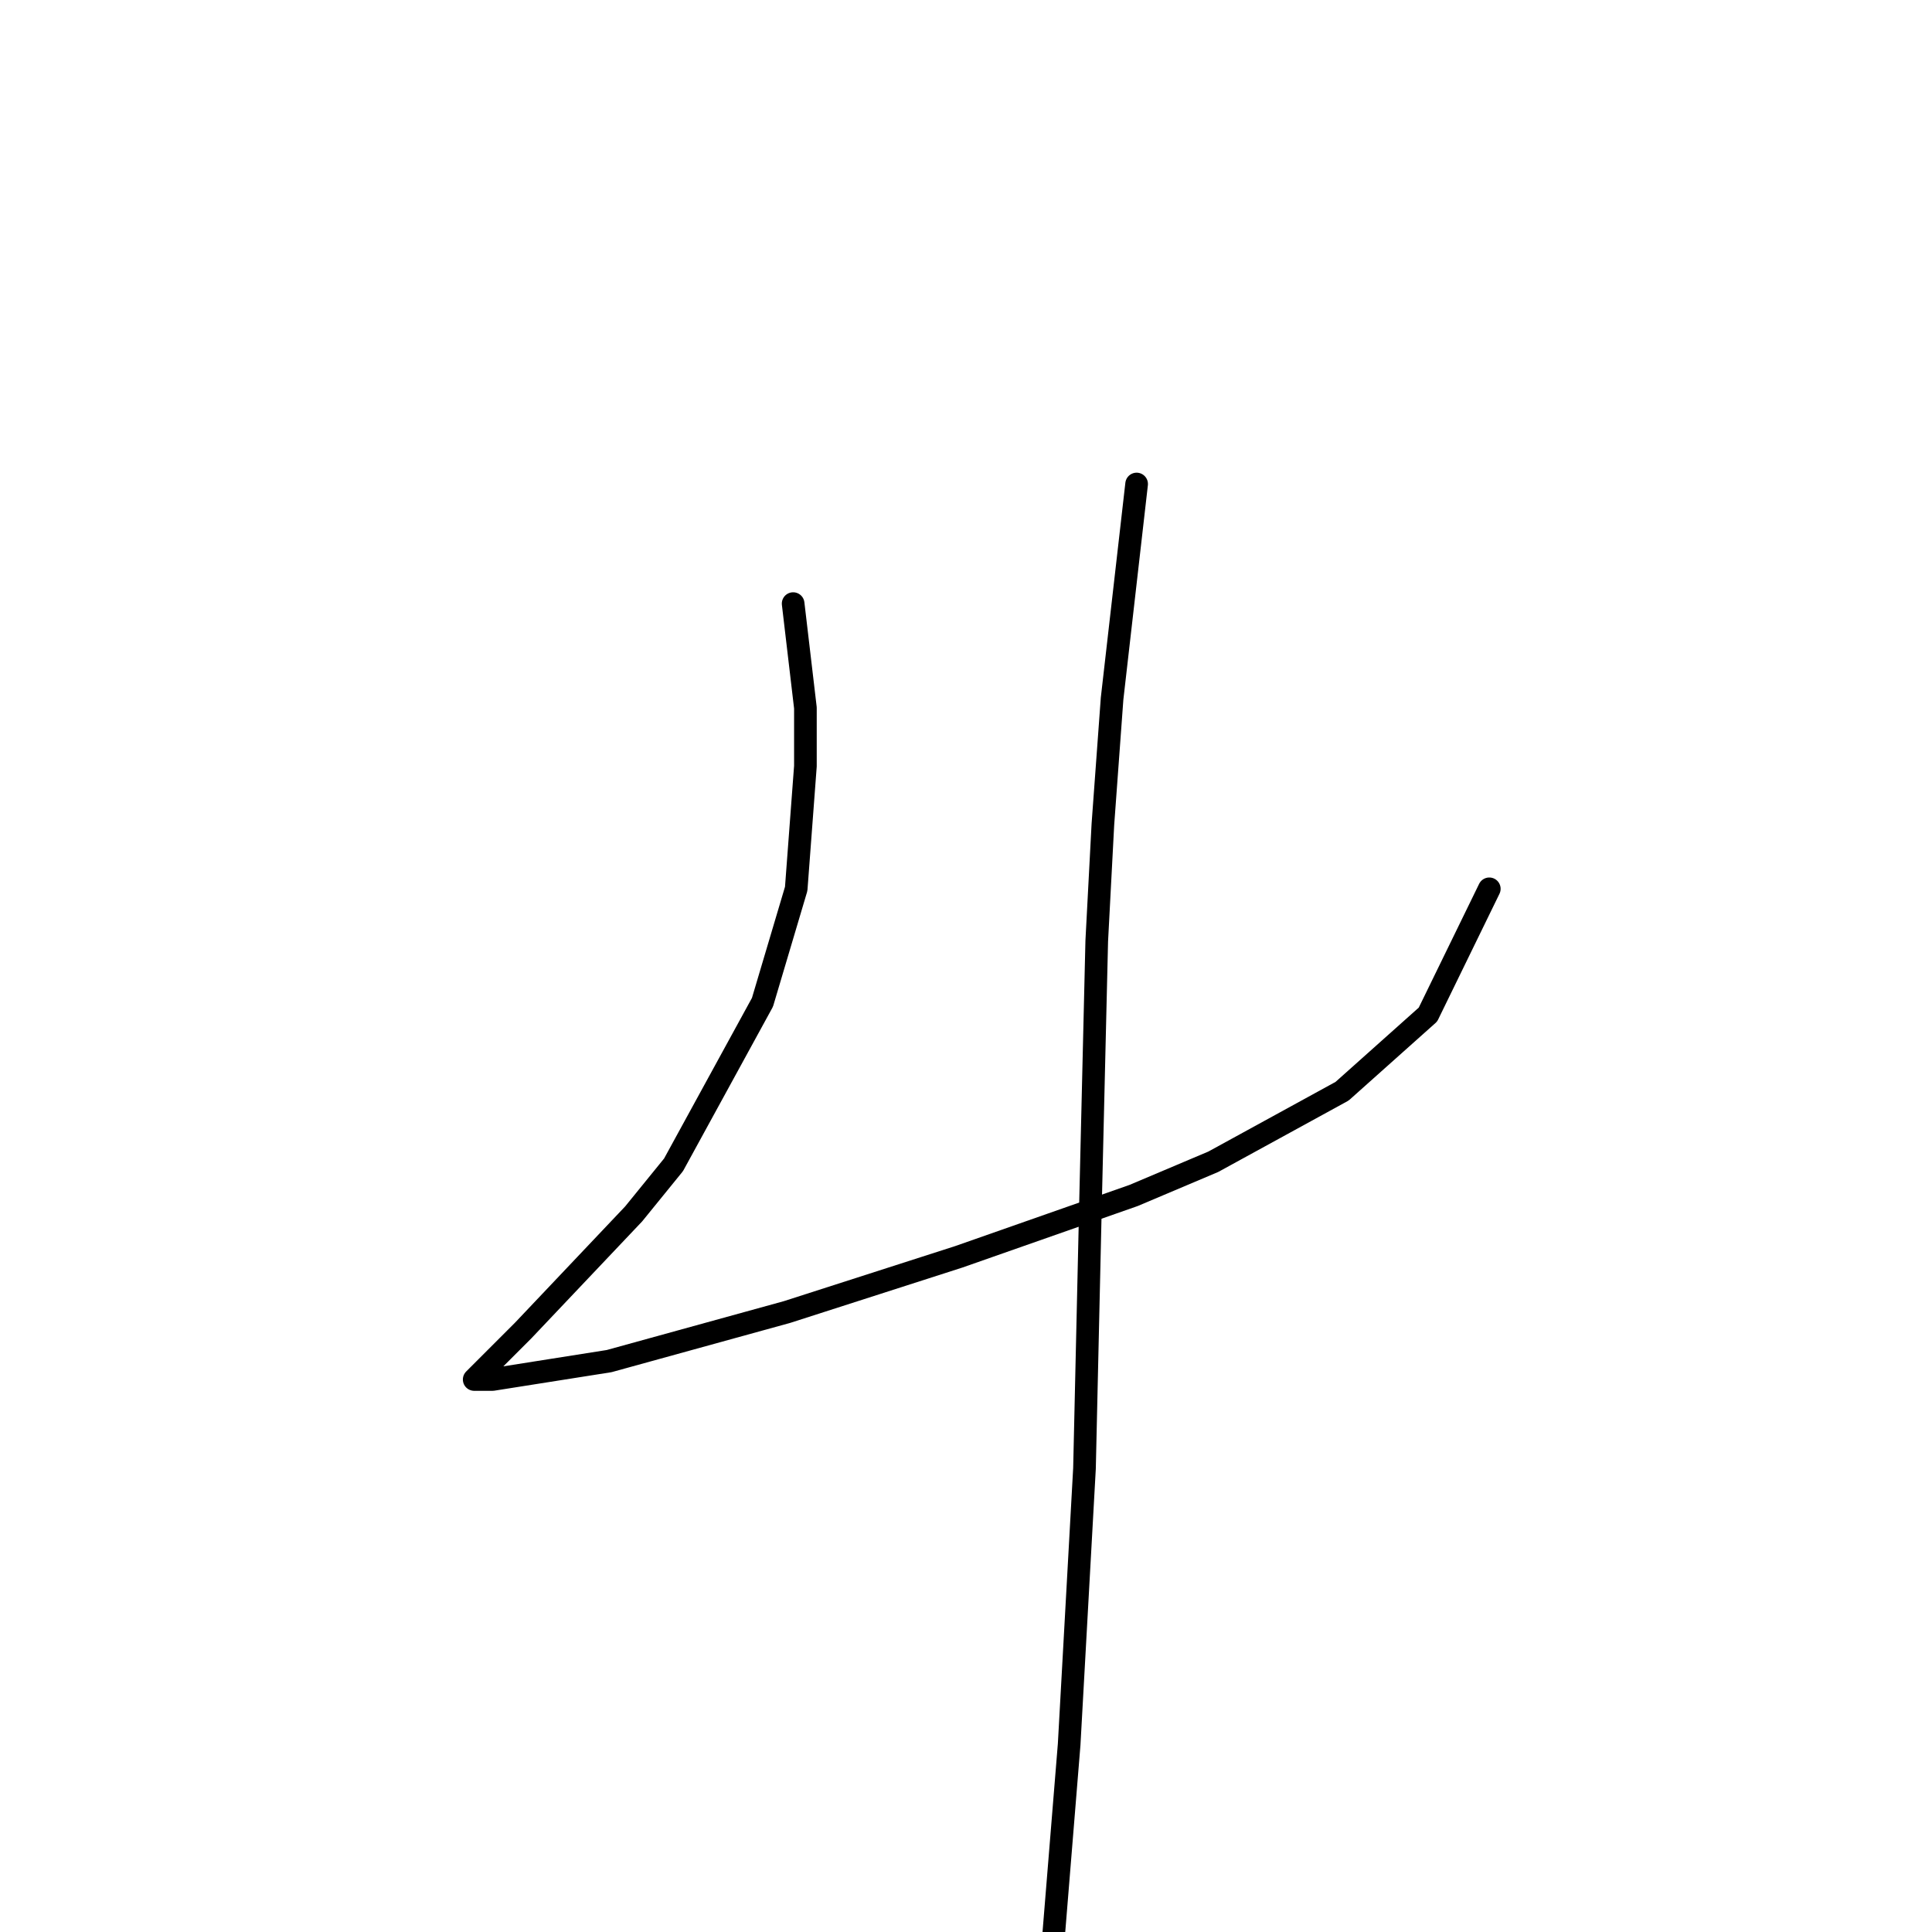 <?xml version="1.0" standalone="no"?>
    <svg width="256" height="256" xmlns="http://www.w3.org/2000/svg" version="1.1">
    <polyline stroke="black" stroke-width="3" stroke-linecap="round" fill="transparent" stroke-linejoin="round" points="105.095 79.981 105.908 86.889 106.721 93.797 106.721 101.518 105.501 117.773 101.031 132.808 89.247 154.346 83.964 160.848 69.335 176.289 64.458 181.166 62.833 182.791 65.271 182.791 80.713 180.353 104.282 173.851 127.039 166.537 150.202 158.409 160.767 153.939 177.834 144.593 189.213 134.434 197.34 117.773 197.34 117.773 " />
        <polyline stroke="black" stroke-width="3" stroke-linecap="round" fill="transparent" stroke-linejoin="round" points="150.608 64.133 148.983 78.355 147.357 92.578 146.138 109.239 145.325 124.681 144.513 158.816 143.7 194.576 141.668 231.149 138.823 266.096 138.823 266.096 " />
        </svg>